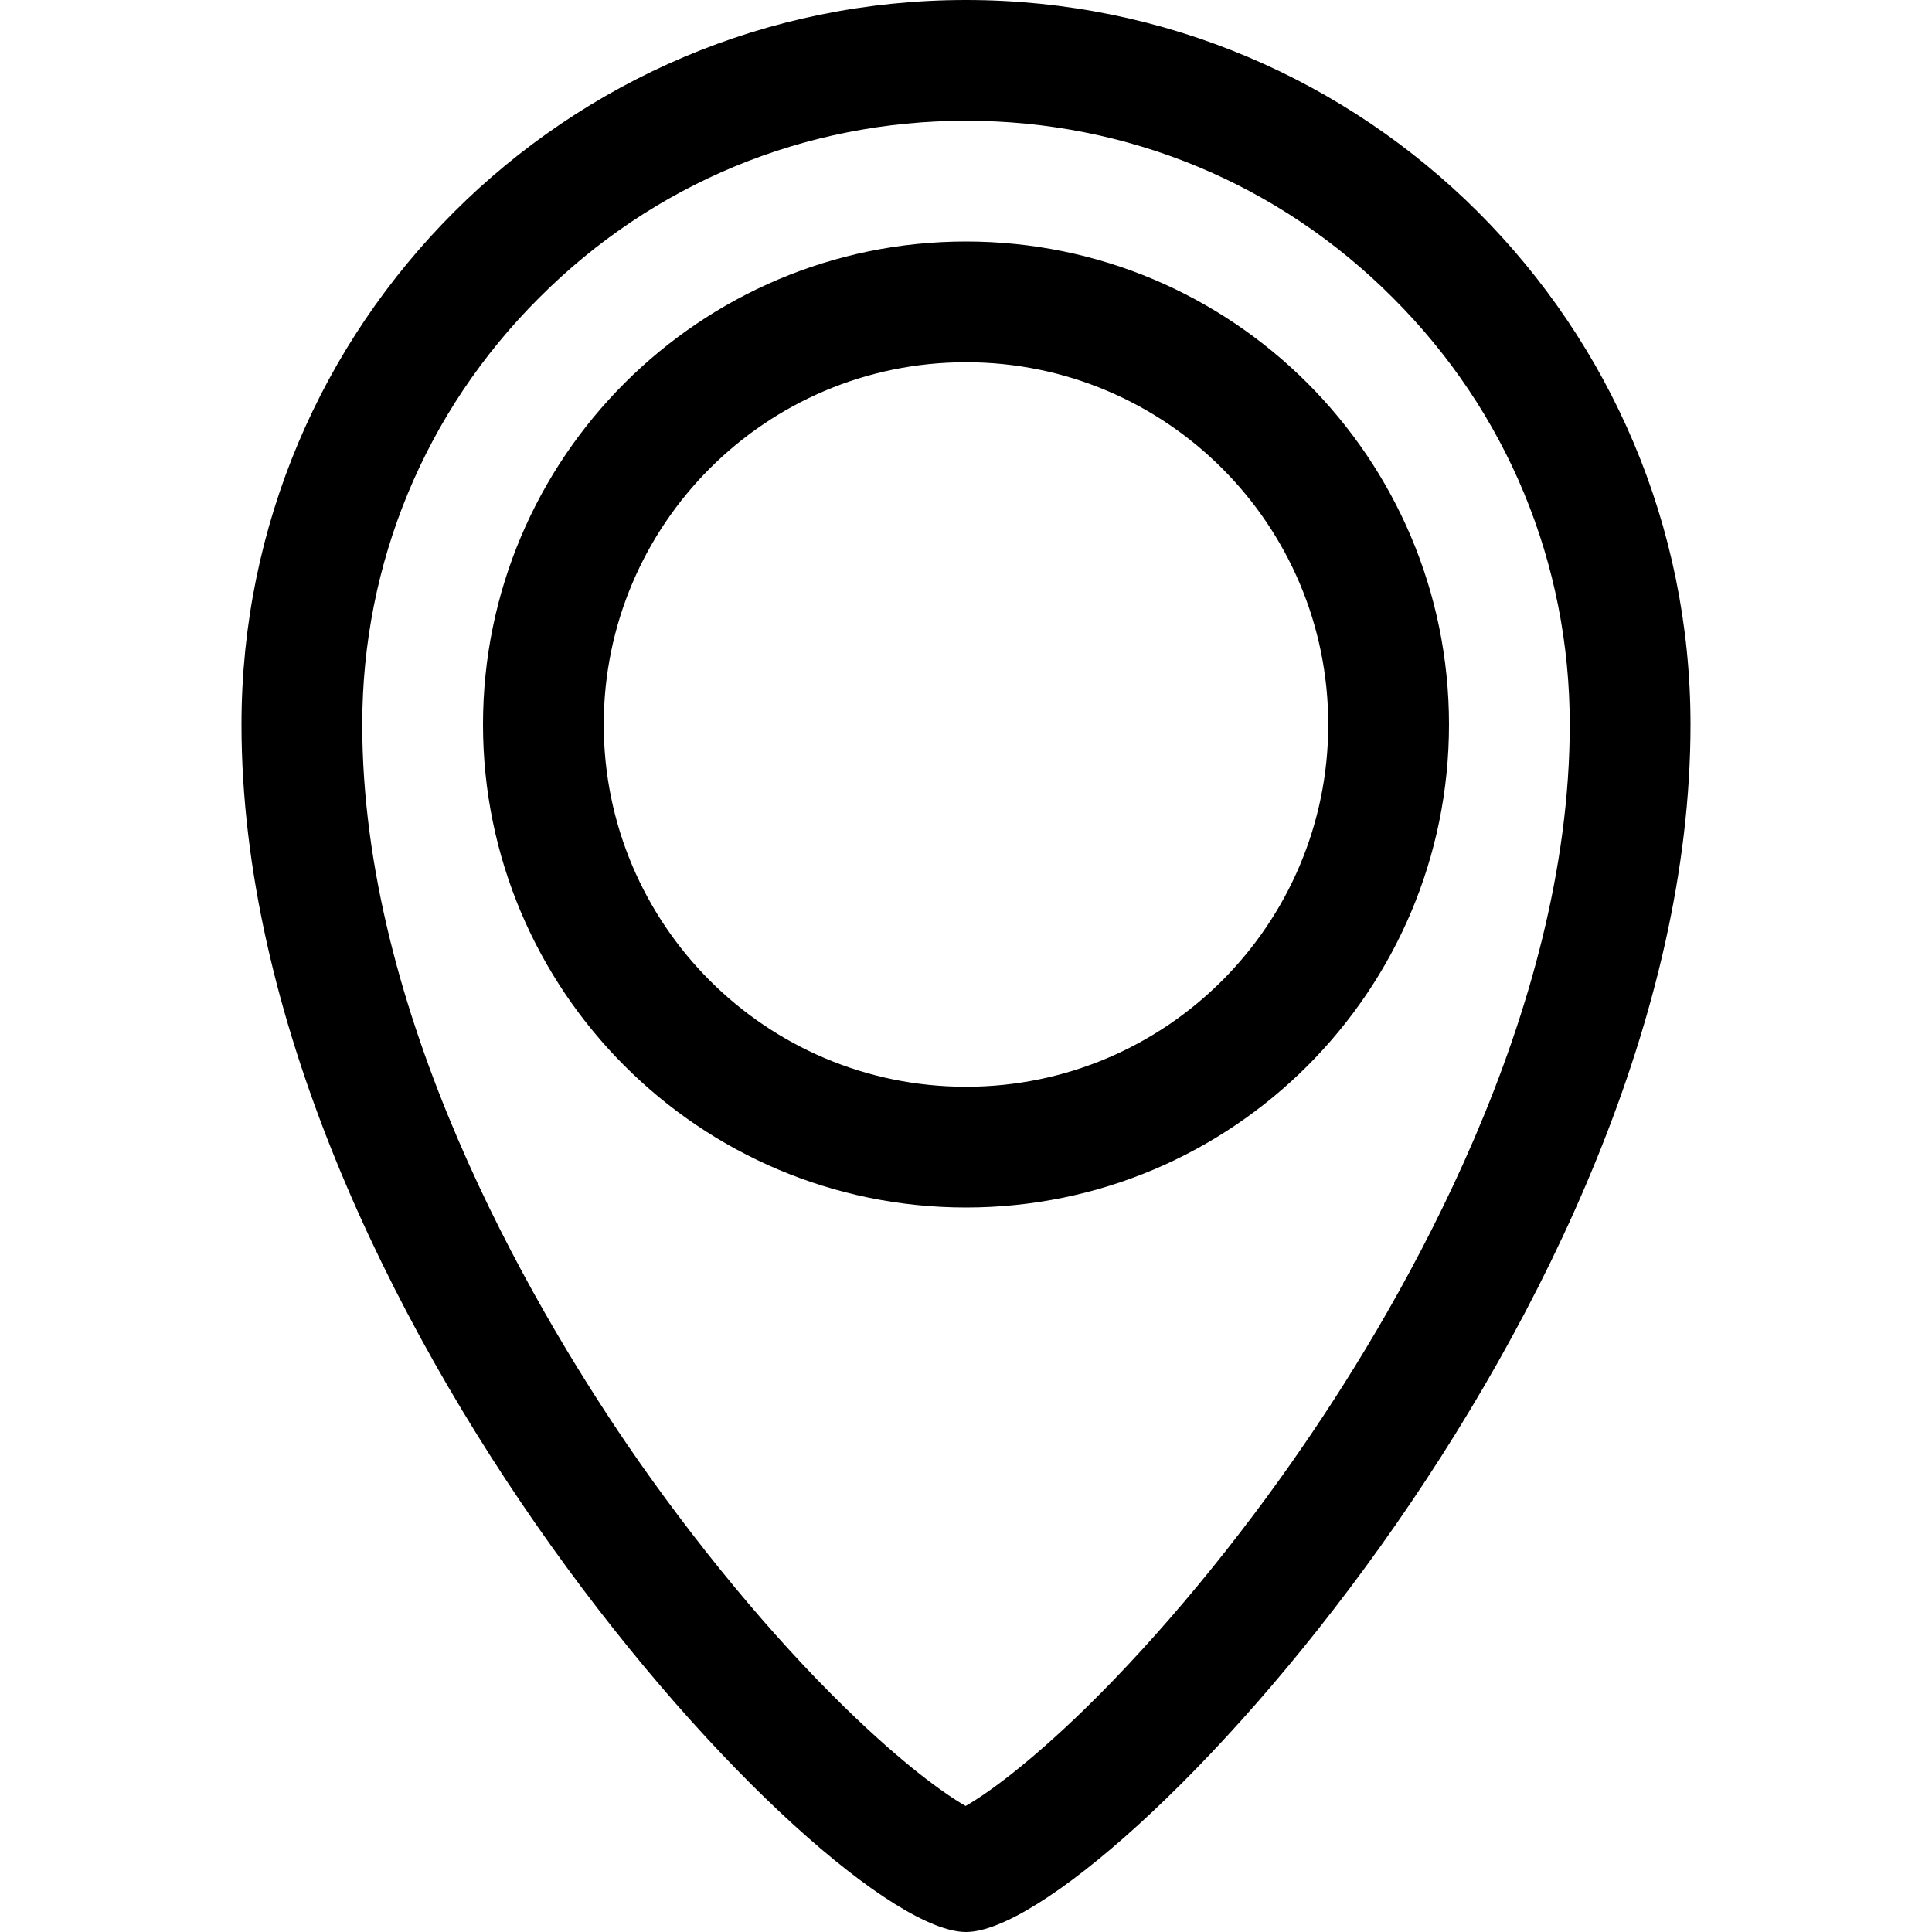 <svg version="1.1" xmlns="http://www.w3.org/2000/svg" x="0" y="0" viewBox="0 0 512 512" xml:space="preserve"><path d="M256 32c42.7 0 82.9 16.6 113.1 46.9C399.4 109.1 416 149.3 416 192c0 76.7-44.1 152.5-70.4 190.8-17.8 26-38.3 50.7-57.8 69.8-15.5 15.1-26.3 22.8-31.9 26-5.6-3.2-16.4-10.9-31.9-26-19.5-19-40-43.8-57.8-69.8C140.1 344.5 96 268.7 96 192c0-42.7 16.6-82.9 46.9-113.1C173.1 48.6 213.3 32 256 32m0 288c70.6 0 128-57.4 128-128S326.6 64 256 64s-128 57.4-128 128 57.4 128 128 128m0-320C150 0 64 86 64 192c0 154 155 320 192 320s192-166 192-320C448 86 362 0 256 0zm0 288c-53 0-96-43-96-96s43-96 96-96 96 43 96 96-43 96-96 96z"/></svg>